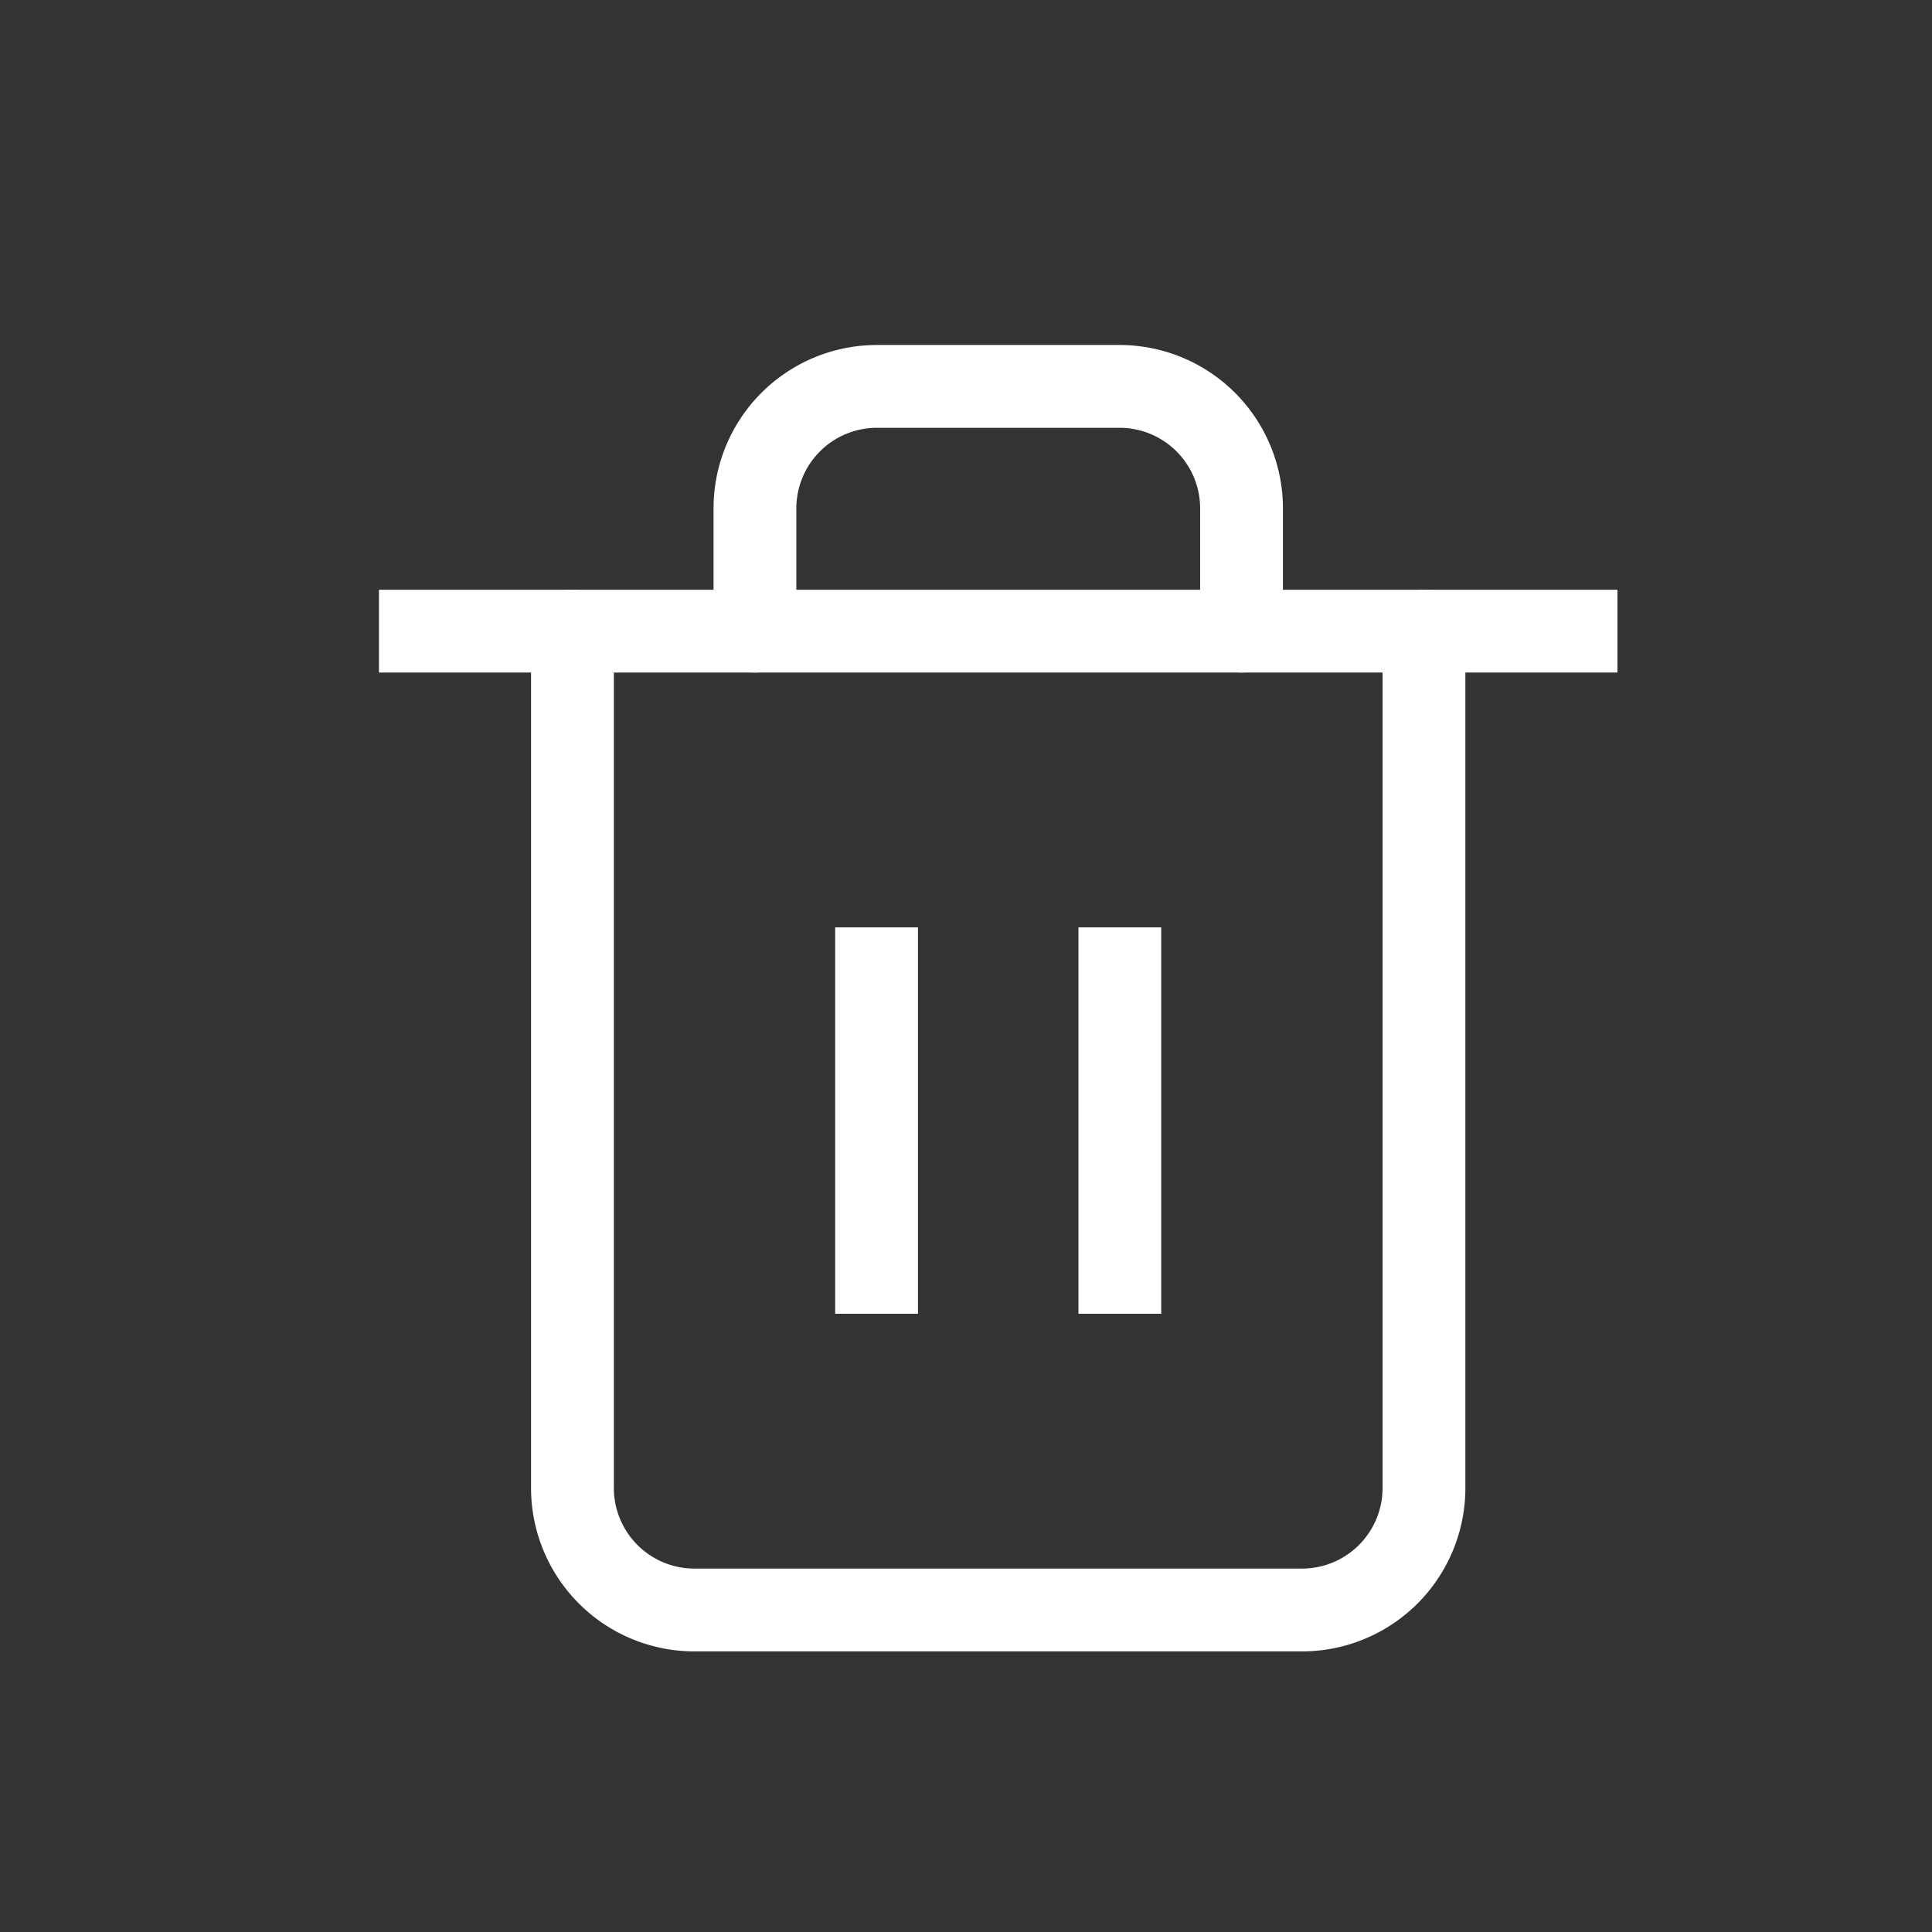 <svg xmlns="http://www.w3.org/2000/svg" width="70" height="70" viewBox="0 0 70 70">
  <rect x="0" y="0" width="70" height="70" fill="#333333" stroke="none"/>
  <g id="icn_del" transform="translate(-1082 -5415)">
    <rect id="bounds" width="70" height="70" transform="translate(1082 5415)" fill="rgba(28,143,248,0.34)" opacity="0"/>
    <path id="Shape" d="M0,0H44.873" transform="translate(1095.73 5437.867)" fill="none" stroke="#fff" stroke-linejoin="round" stroke-width="3"/>
    <path id="Path" d="M30.852,0V31.033a4.42,4.42,0,0,1-4.407,4.433H4.407A4.42,4.42,0,0,1,0,31.033V0" transform="translate(1102.741 5437.867)" fill="none" stroke="#fff" stroke-linecap="round" stroke-linejoin="round" stroke-width="3"/>
    <path id="Path-2" data-name="Path" d="M0,8.867V4.433A4.42,4.42,0,0,1,4.407,0h8.815A4.42,4.42,0,0,1,17.63,4.433V8.867" transform="translate(1109.353 5429)" fill="none" stroke="#fff" stroke-linecap="round" stroke-linejoin="round" stroke-width="3"/>
    <path id="Shape-2" data-name="Shape" d="M0,0V14" transform="translate(1113.76 5448.6)" fill="none" stroke="#fff" stroke-linejoin="round" stroke-width="3"/>
    <path id="Shape-3" data-name="Shape" d="M0,0V14" transform="translate(1122.574 5448.6)" fill="none" stroke="#fff" stroke-linejoin="round" stroke-width="3"/>
  </g>
</svg>
